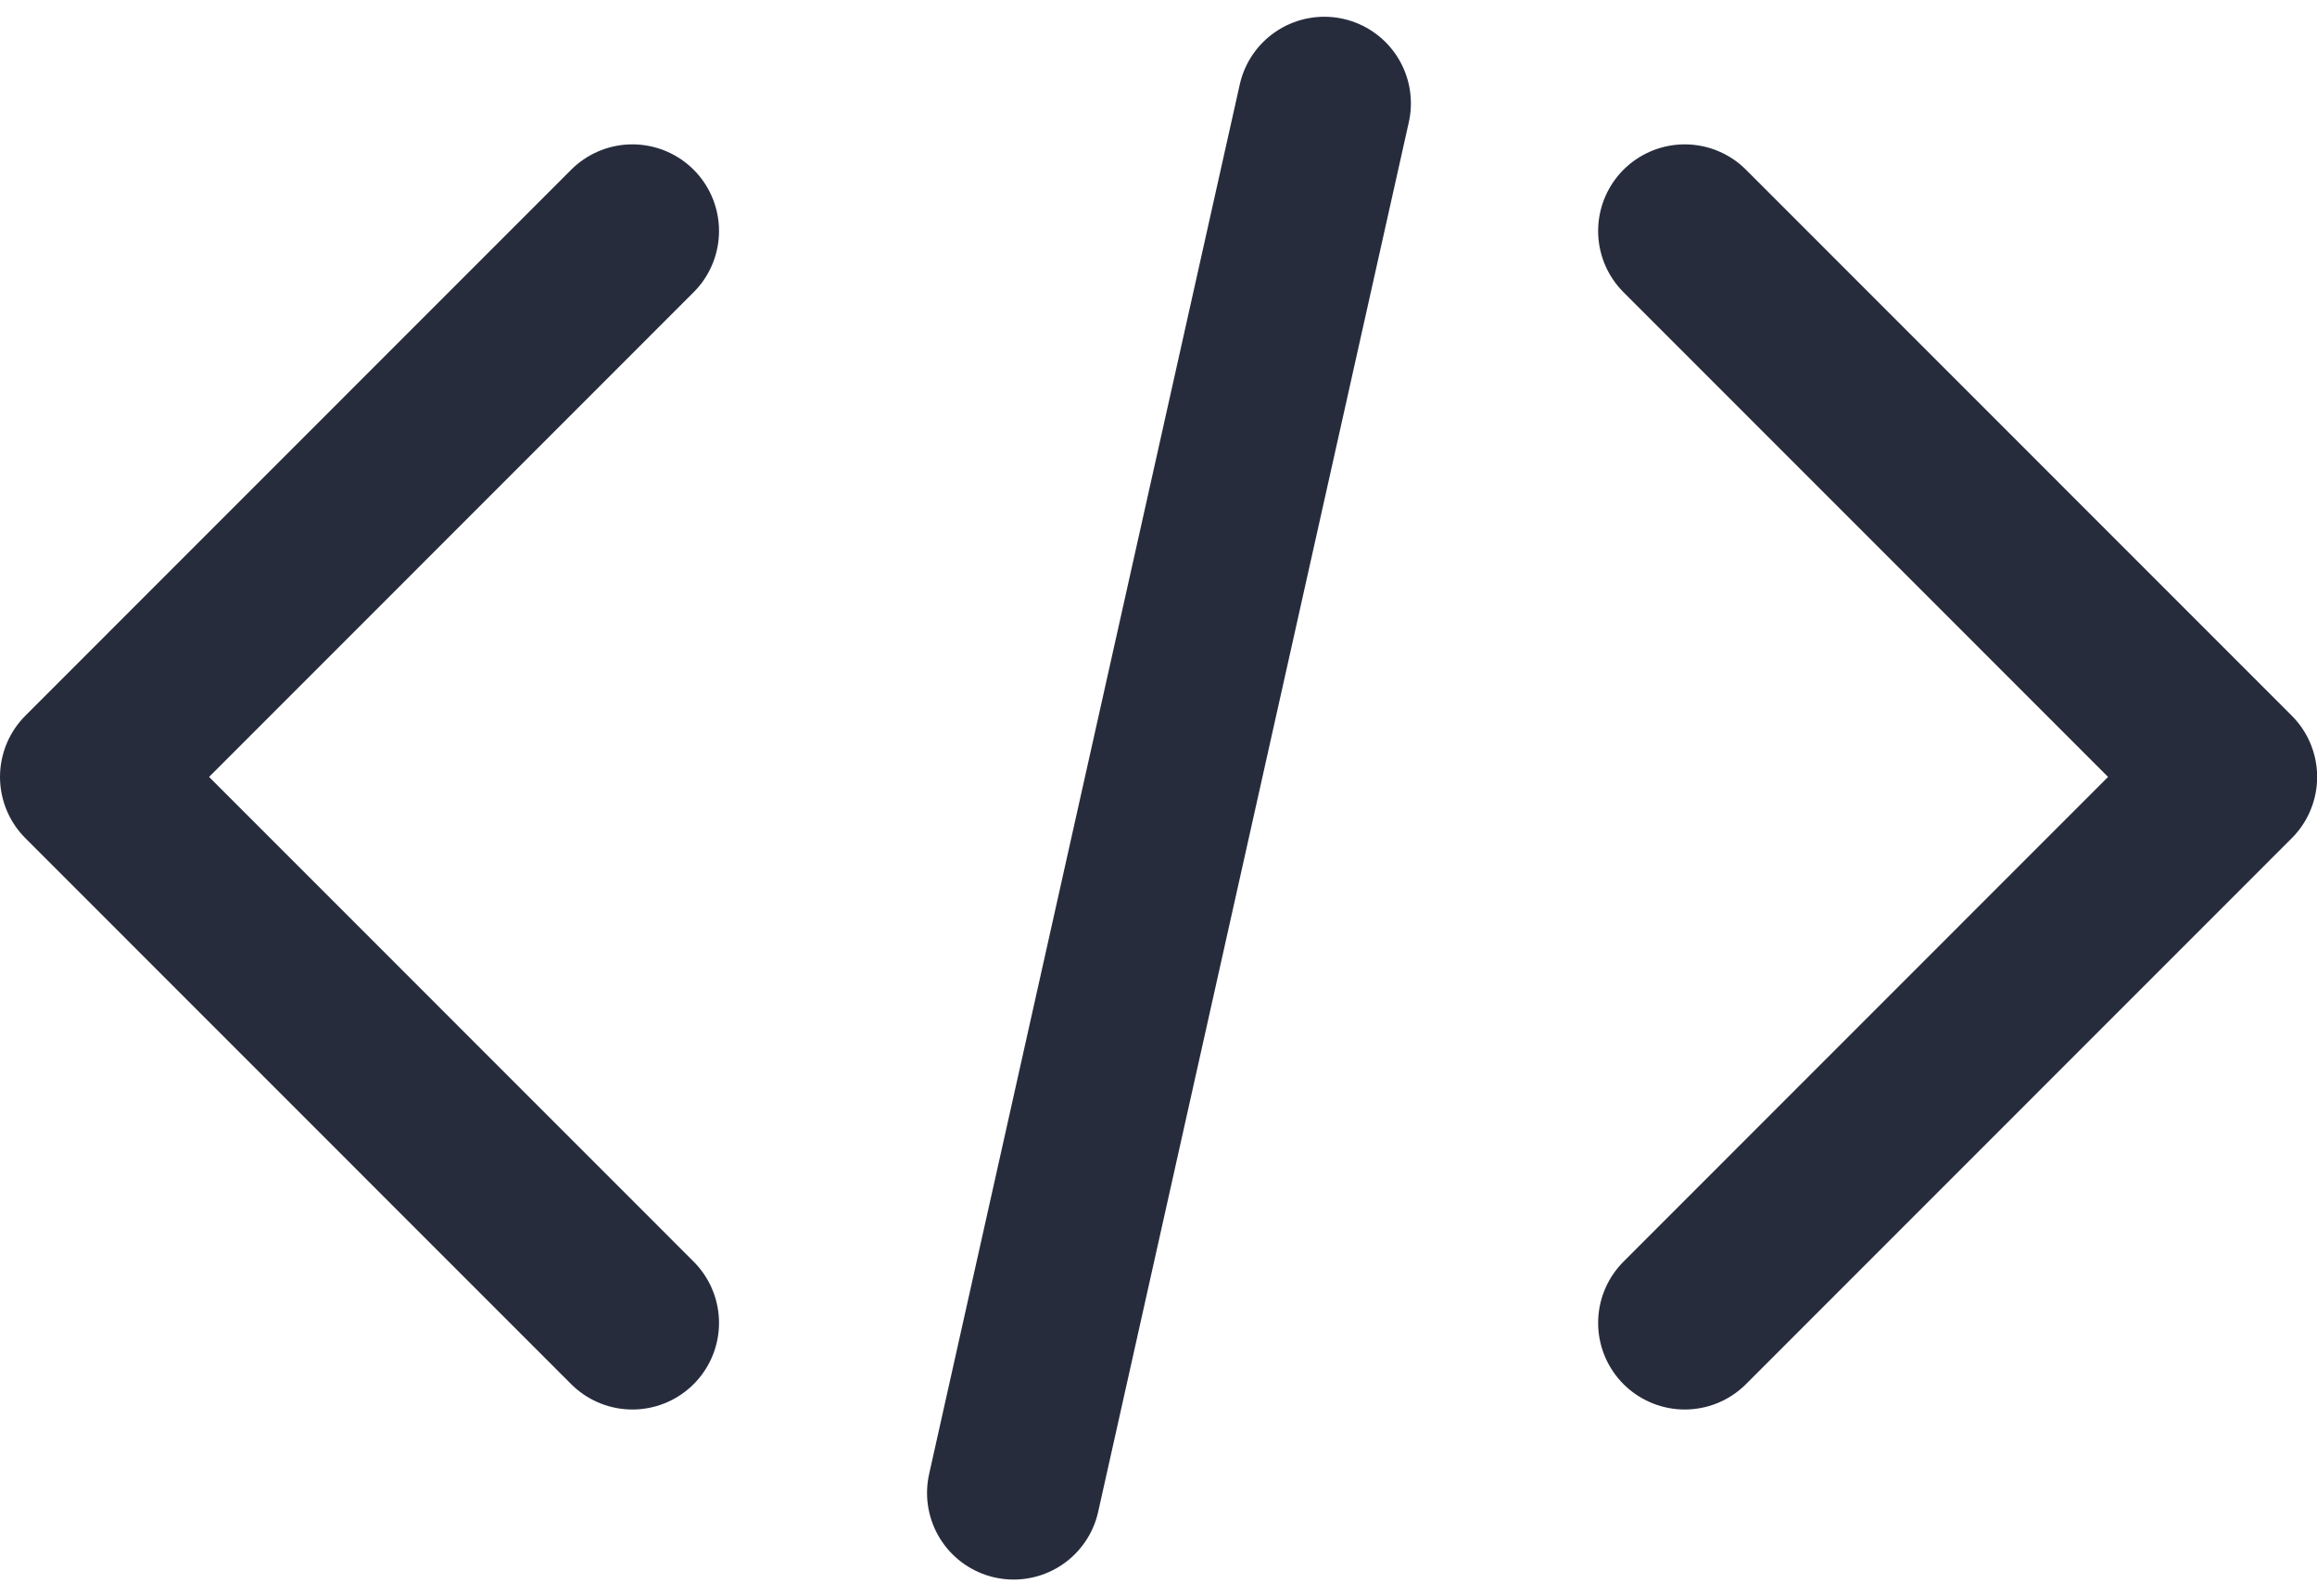 <svg xmlns="http://www.w3.org/2000/svg" width="16.051" height="11.059" viewBox="0 0 16.051 11.059">
  <g id="Code" transform="translate(0.6 0.716)">
    <path id="Path_3001" data-name="Path 3001" d="M-19897.664,1033.161l-3.781-3.782,3.781-3.782" transform="translate(19901.445 -1024.713)" fill="none" stroke="#272c3d" stroke-linecap="round" stroke-linejoin="round" stroke-width="1.2"/>
    <path id="Path_3002" data-name="Path 3002" d="M-19901.445,1033.161l3.781-3.782-3.781-3.782" transform="translate(19912.516 -1024.713)" fill="none" stroke="#272c3d" stroke-linecap="round" stroke-linejoin="round" stroke-width="1.2"/>
    <path id="Path_3003" data-name="Path 3003" d="M-19894.072,1024.878l-2.152,9.626" transform="translate(19902.646 -1024.878)" fill="none" stroke="#272c3d" stroke-linecap="round" stroke-width="1.2"/>
  </g>
</svg>
